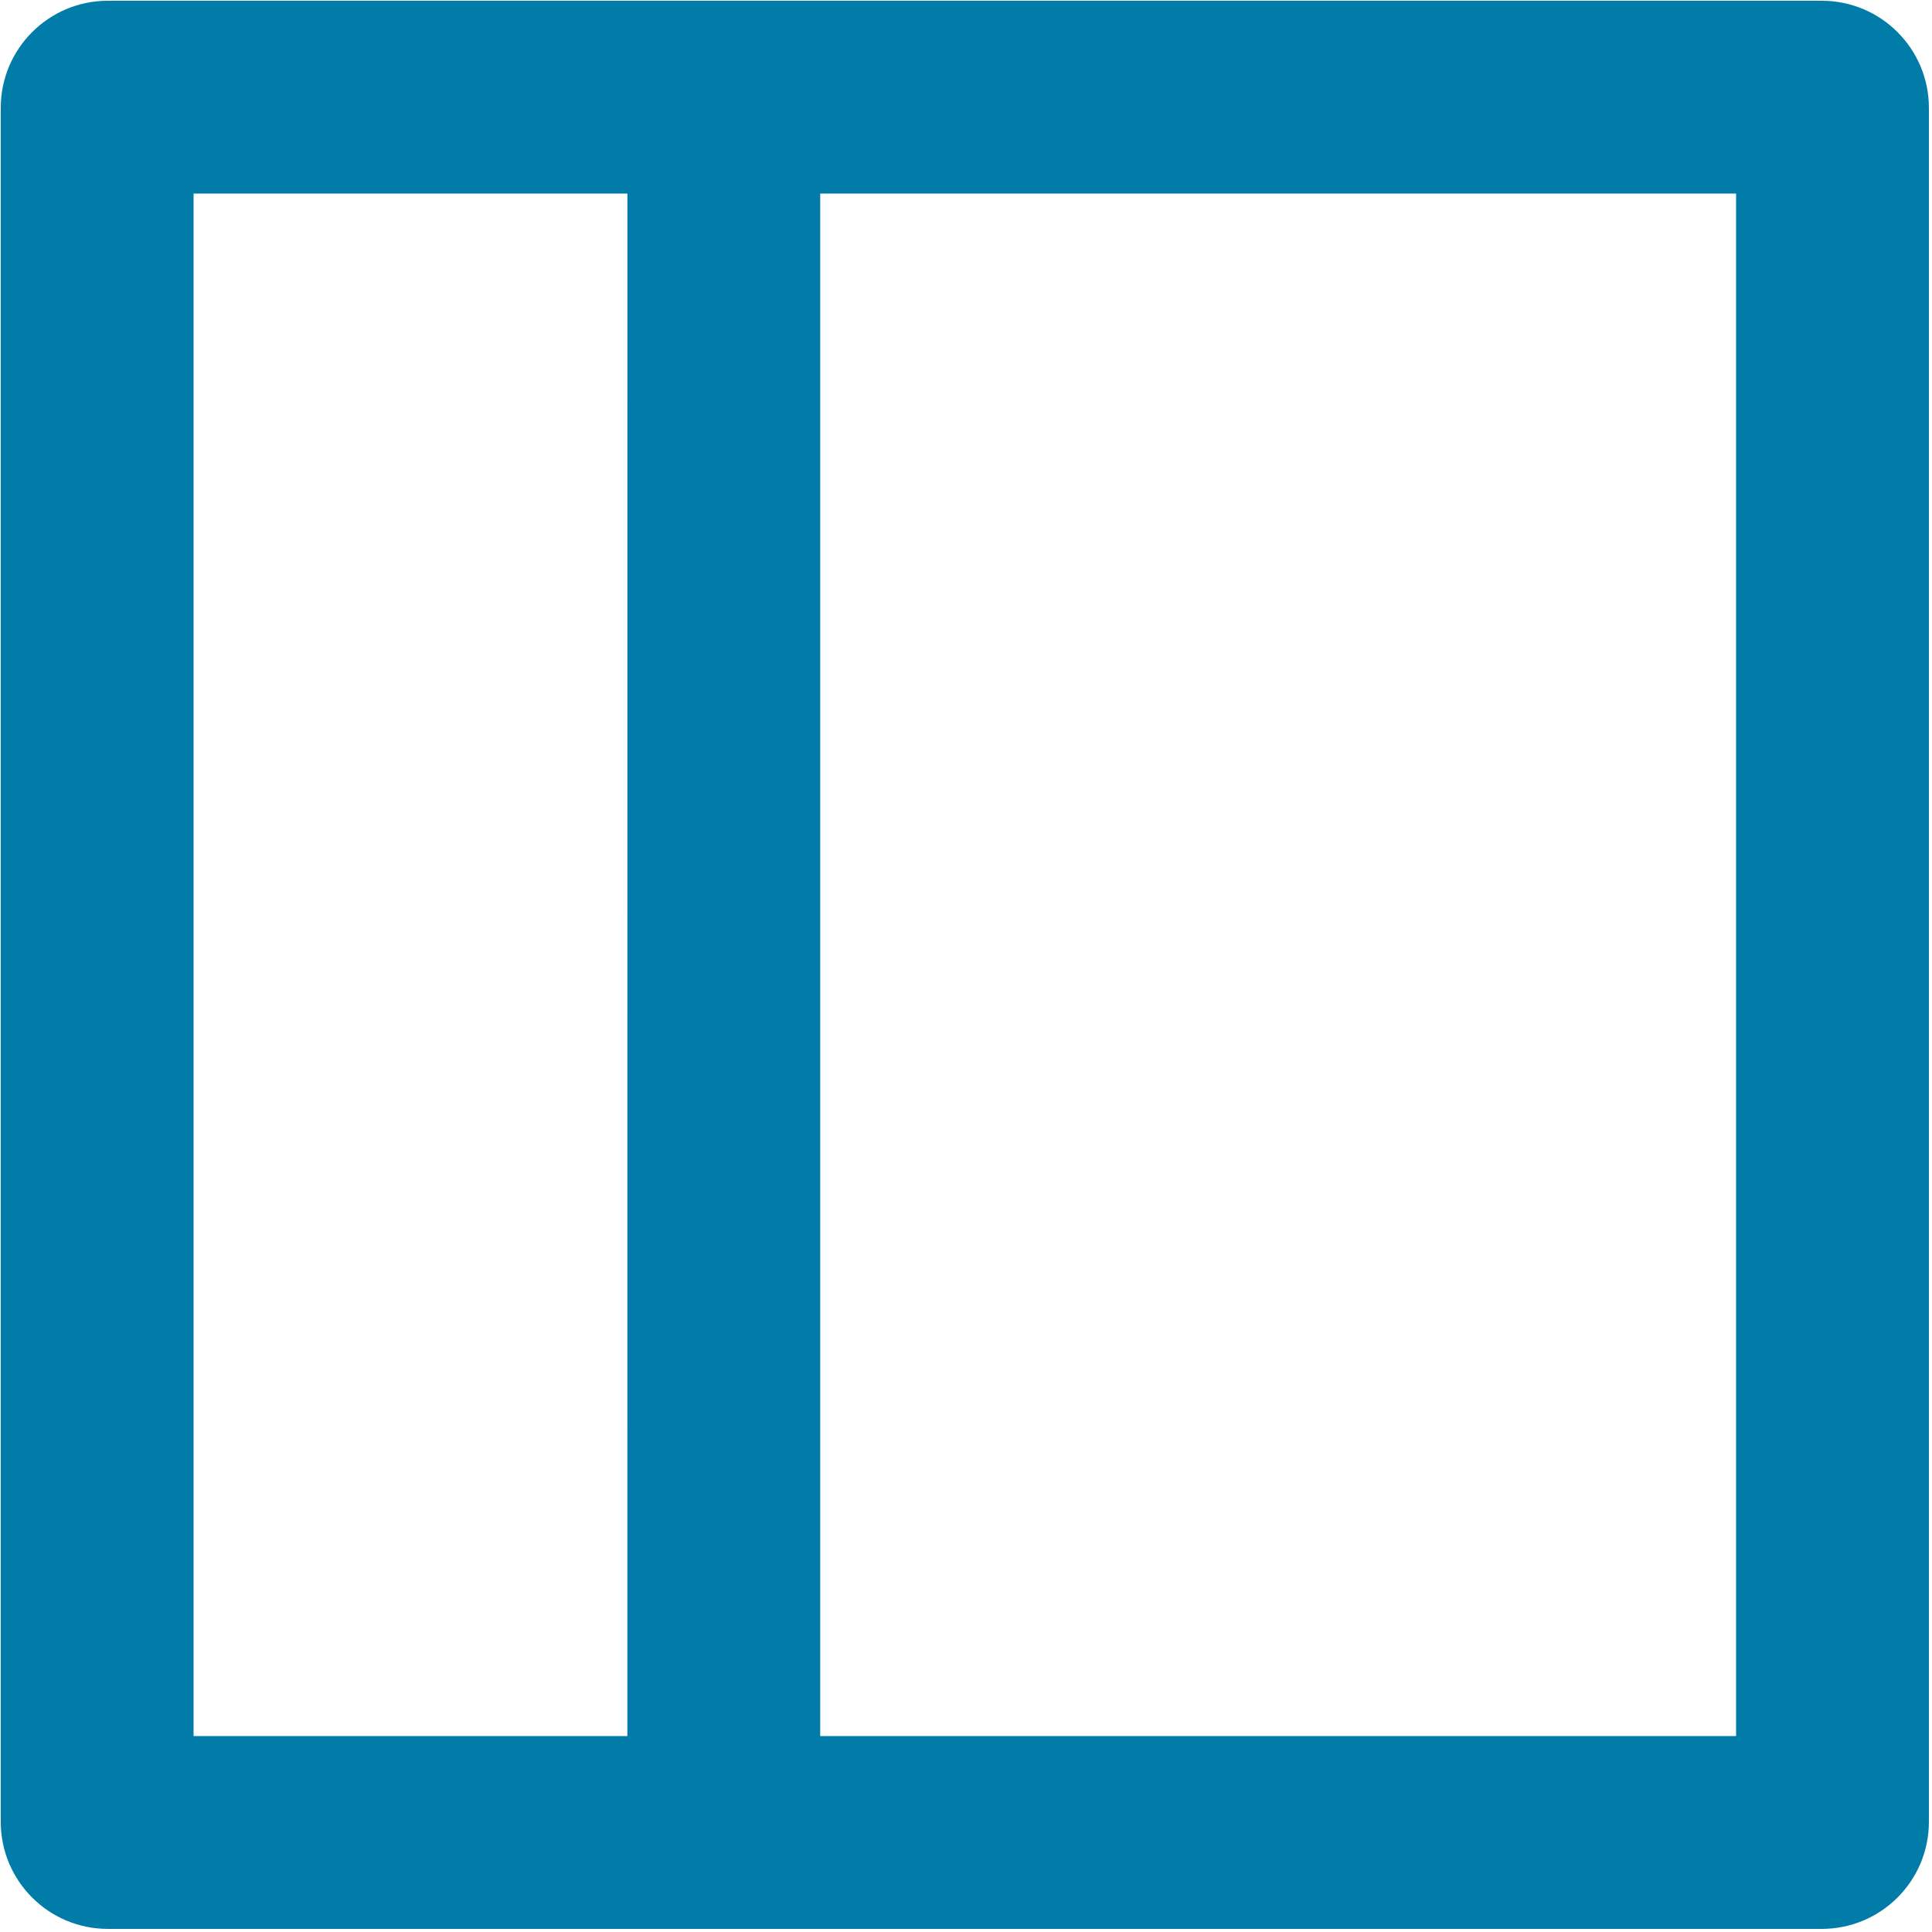 <?xml version="1.0" encoding="UTF-8"?>
<svg width="167px" height="167px" viewBox="0 0 167 167" version="1.1" xmlns="http://www.w3.org/2000/svg" xmlns:xlink="http://www.w3.org/1999/xlink">
    <title>flow-active</title>
    <g id="Page-1" stroke="none" stroke-width="1" fill="none" fill-rule="evenodd">
        <g id="flow-active" fill="#017BA8" fill-rule="nonzero">
            <path d="M157.473,0.065 C162.586,0.065 166.732,4.211 166.732,9.323 L166.732,157.473 C166.732,162.587 162.587,166.732 157.473,166.732 L9.323,166.732 C4.21,166.732 0.065,162.587 0.065,157.473 L0.065,9.323 C0.065,4.211 4.211,0.065 9.323,0.065 L157.473,0.065 Z M54.232,16.732 L16.732,16.732 L16.732,150.065 L54.228,150.065 L54.232,16.732 Z M150.065,16.732 L70.898,16.732 L70.898,150.065 L150.065,150.065 L150.065,16.732 Z" id="Shape"></path>
        </g>
    </g>
</svg>